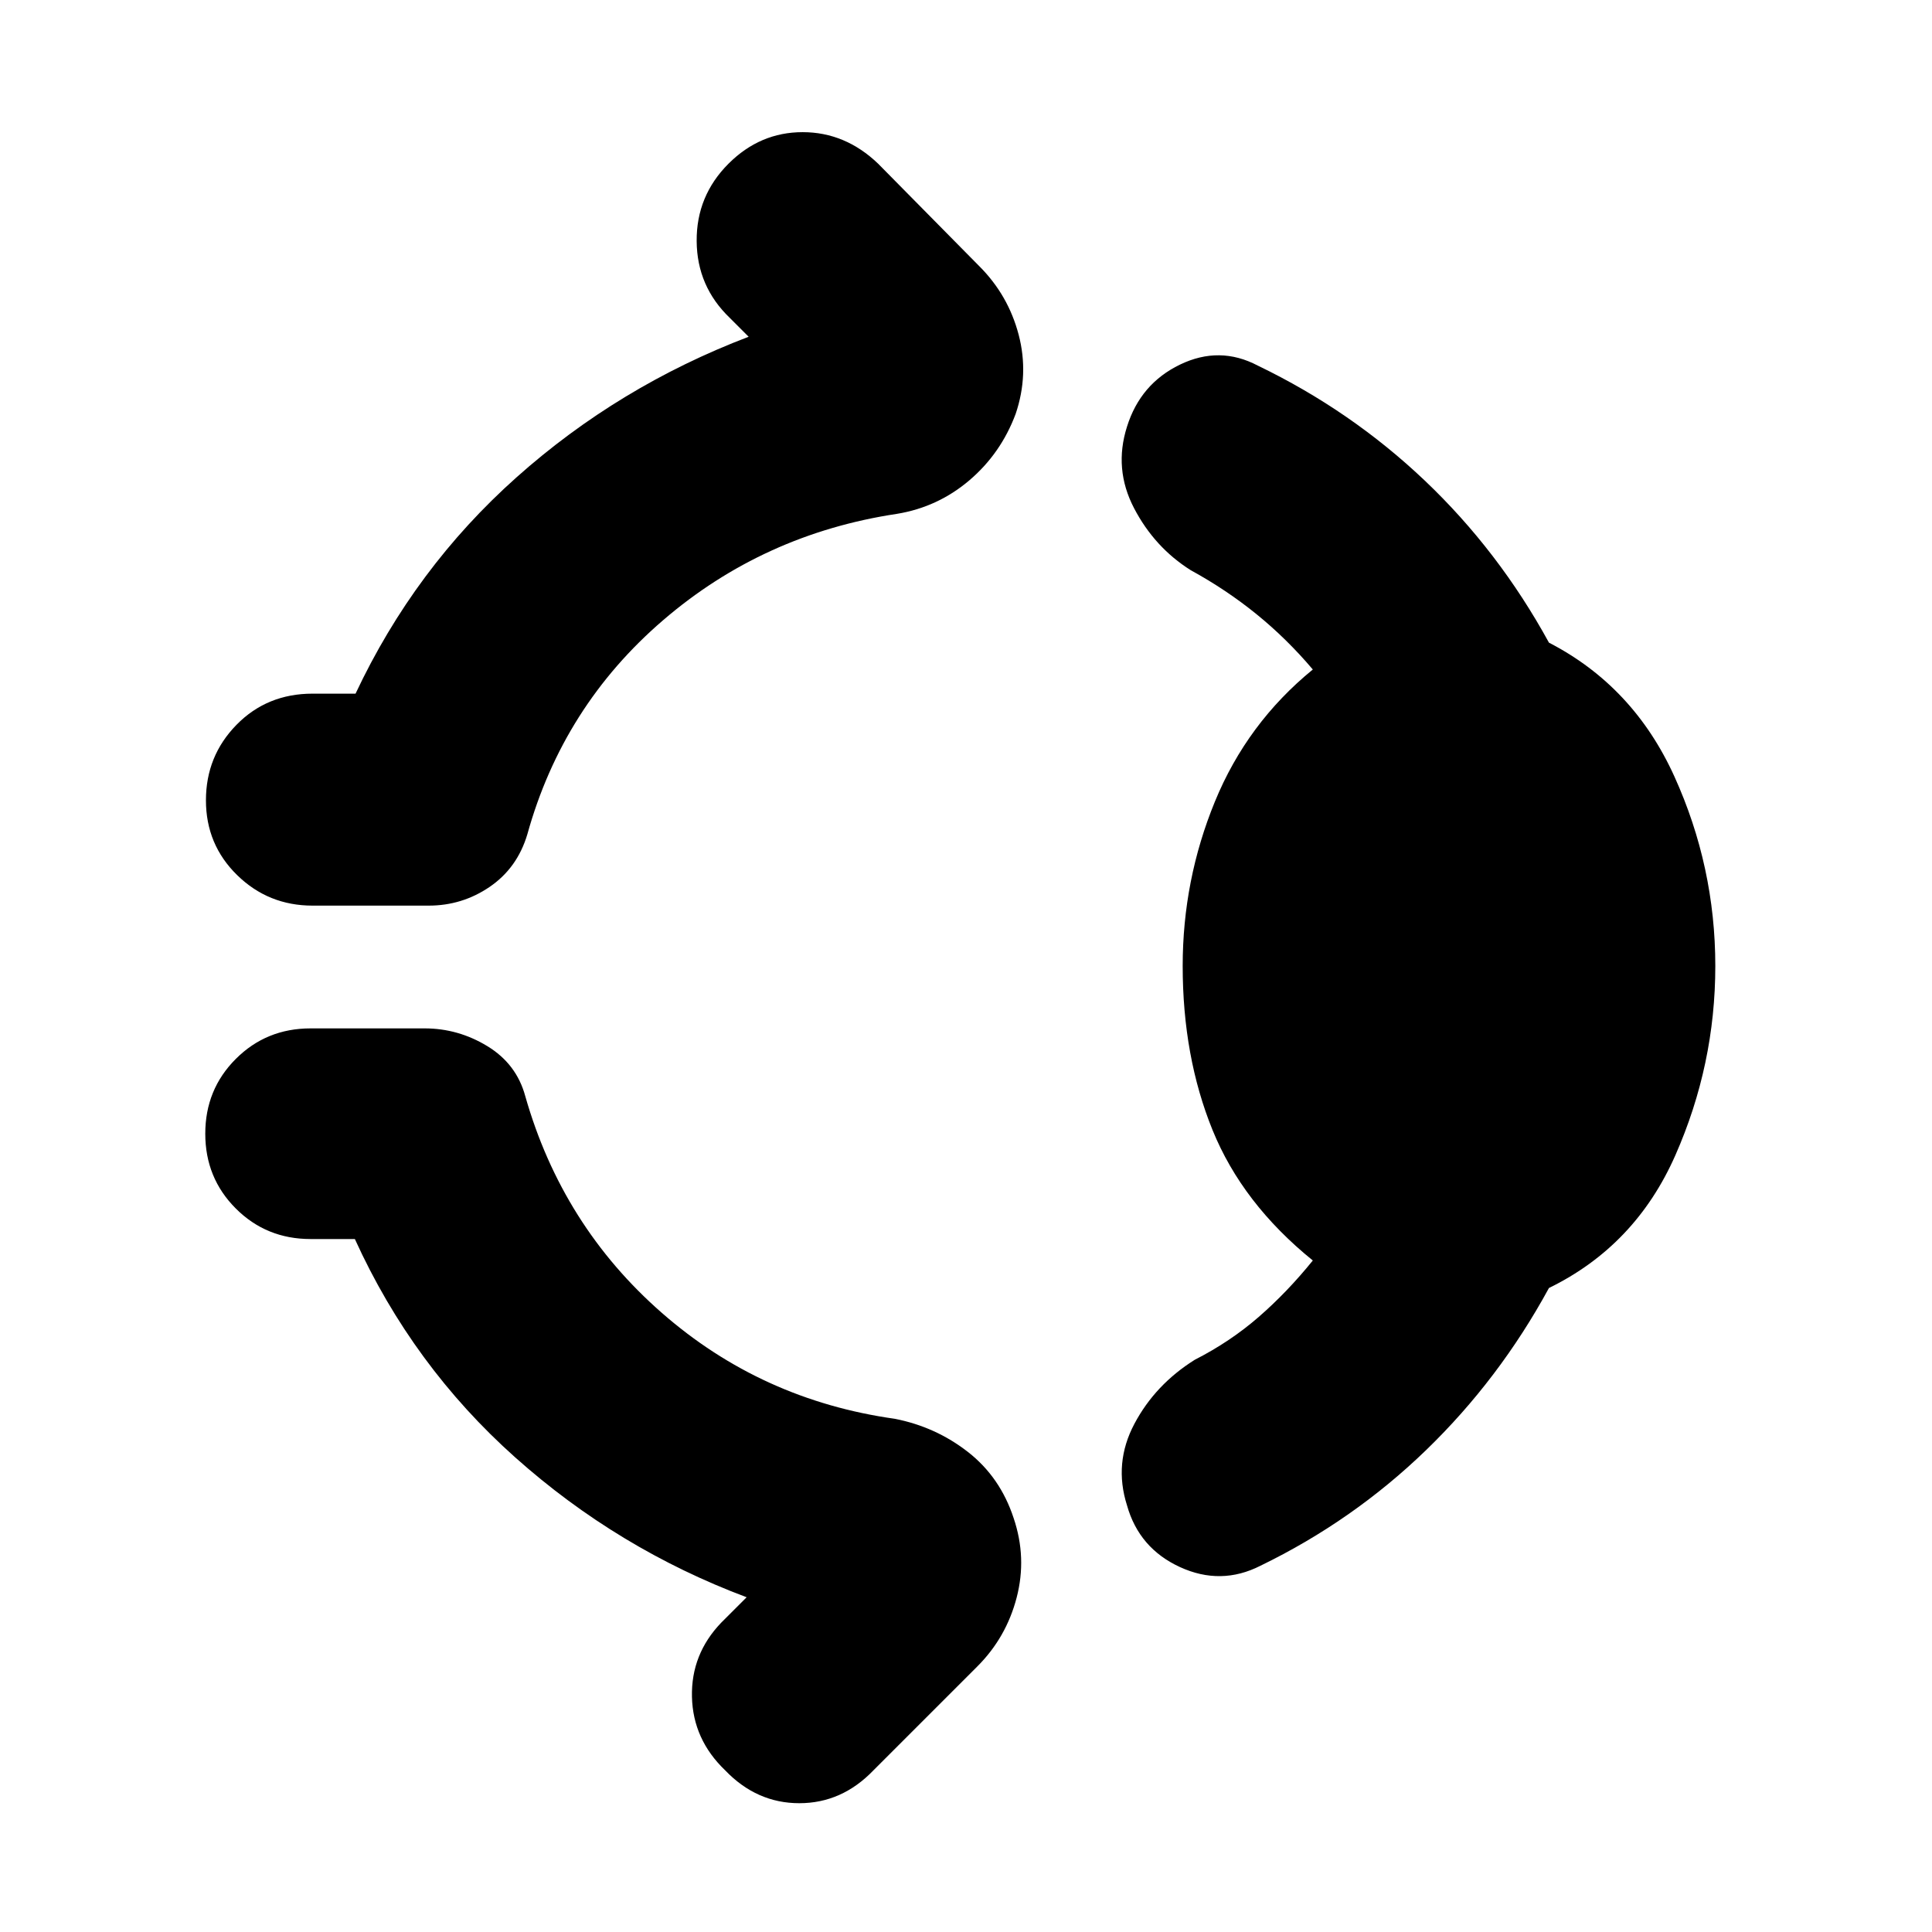 <svg xmlns="http://www.w3.org/2000/svg" height="40" viewBox="0 -960 960 960" width="40"><path d="M362-878.67q15.67-15.66 36.83-15.66 21.17 0 37.5 15.66l50.34 51q14.33 14.34 19.5 34 5.16 19.67-1.5 39.34-7.34 19.66-23 33-15.67 13.33-36 16.66-66.34 10-116.17 52.84Q279.67-609 262-545.33q-5 16.66-18.67 26Q229.67-510 213-510h-57.67q-22 0-37.5-15.17-15.5-15.16-15.5-37.16 0-22 15.17-37.5t37.83-15.5h21.34q29.33-62.34 80-107.5Q307.33-768 372-792.67l-9.33-9.33q-16.34-15.67-16.5-38.17-.17-22.5 15.83-38.5ZM587.67-480q0-42.67 16-81.67t48.66-65.66q-13-15.34-28-27.5-15-12.17-32.66-21.84-18-11.33-28.17-30.83Q553.33-727 560-748q6.67-21.33 26.33-30.83 19.67-9.5 38.67.5 46.33 22.33 83 57.16 36.67 34.84 61.67 80.5 42 21.67 62.33 66.5 20.33 44.84 20.33 94.17 0 49-19.83 94t-62.83 66q-24.67 45.33-61 80.5-36.34 35.17-82.34 57.5-19.66 10-40 .67Q566-190.67 560-212q-6.67-21 3.67-40.5 10.33-19.5 30-31.83 17.66-9 31.83-21.34 14.17-12.33 26.83-28-35-28.33-49.83-64.83-14.83-36.5-14.83-81.5ZM360.33-80.33q-16-15.34-16.5-36.5-.5-21.17 14.5-36.84L371-166.33q-64-24-115-69.5t-79.67-108.5h-22q-22 0-37.16-15.17Q102-374.67 102-396.67t15.17-37.16Q132.33-449 154.33-449H211q16.67 0 31.17 8.83 14.5 8.84 18.83 24.84 18.33 64.33 67.83 107.66 49.5 43.34 115.84 52.67Q465-251 481-238.5t22.67 32.83q6.66 19.67 1.5 39.5-5.17 19.84-19.5 34.17L434-80.33Q418.33-64 397.17-64 376-64 360.33-80.33Z"/></svg>